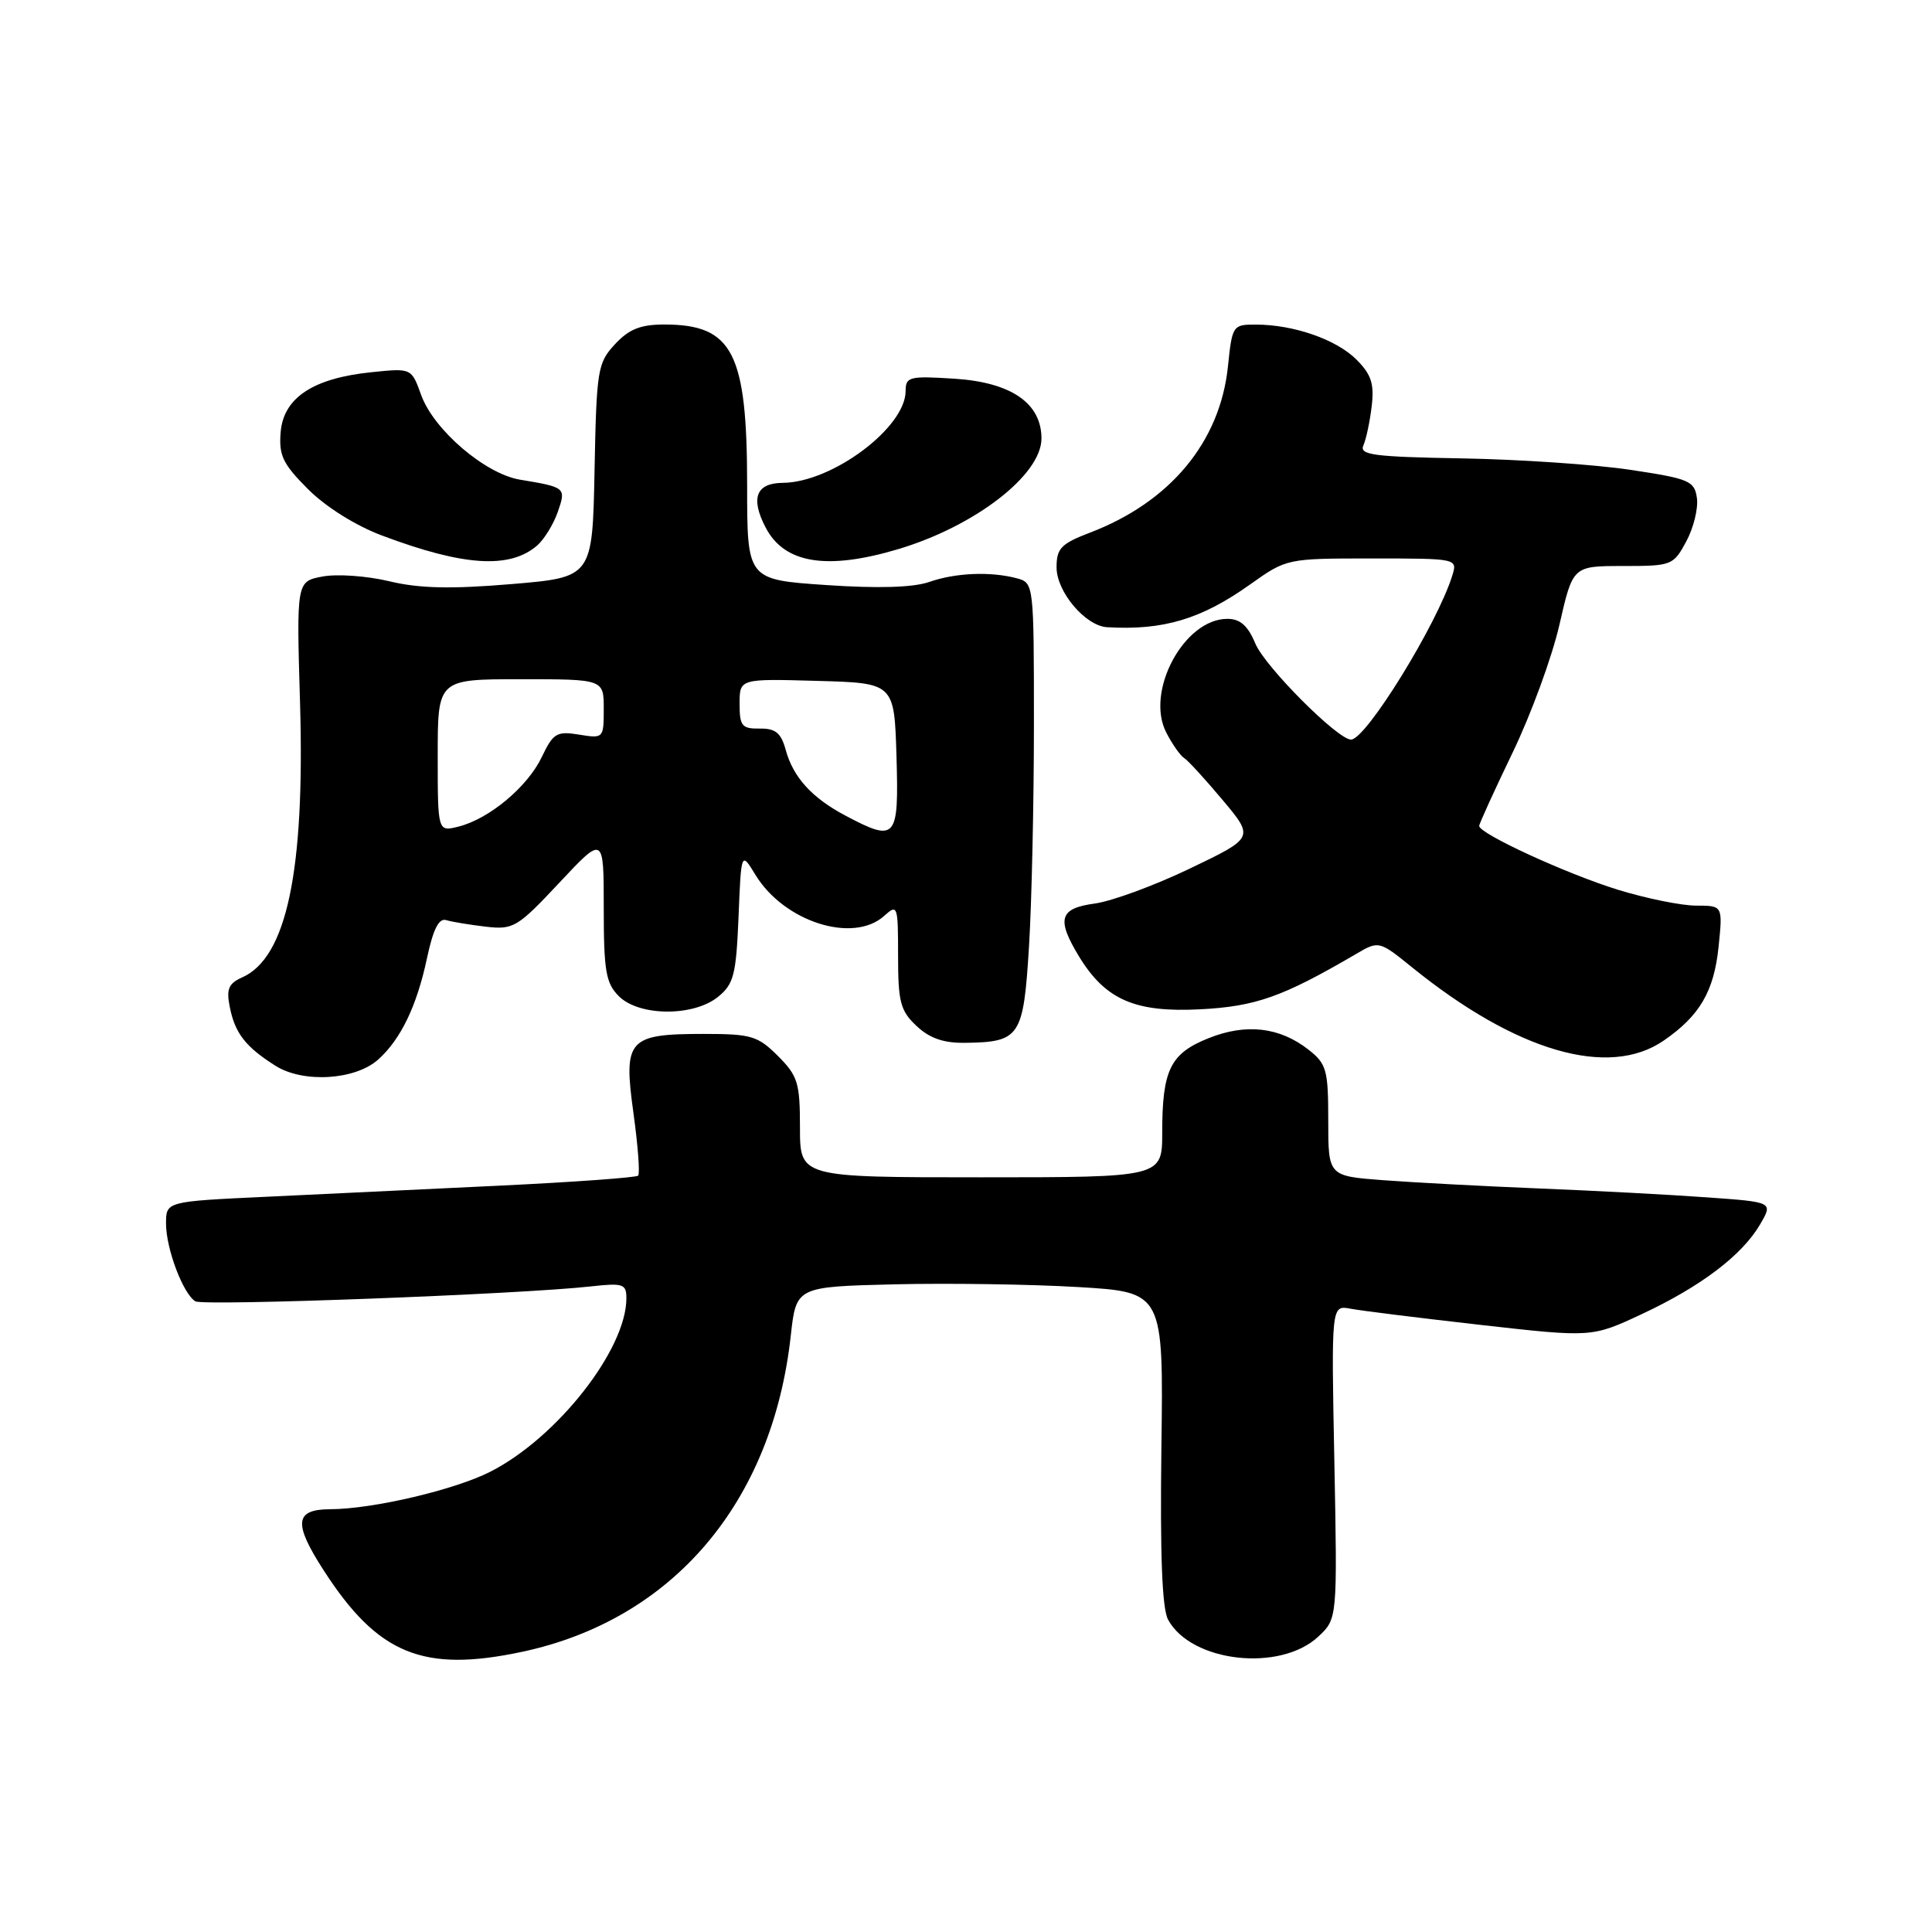 <?xml version="1.0" encoding="UTF-8" standalone="no"?>
<!DOCTYPE svg PUBLIC "-//W3C//DTD SVG 1.1//EN" "http://www.w3.org/Graphics/SVG/1.1/DTD/svg11.dtd" >
<svg xmlns="http://www.w3.org/2000/svg" xmlns:xlink="http://www.w3.org/1999/xlink" version="1.1" viewBox="0 0 256 256">
 <g >
 <path fill="currentColor"
d=" M 69.20 218.87 C 89.15 214.61 102.34 199.10 104.78 177.00 C 105.50 170.50 105.50 170.50 118.50 170.18 C 125.65 170.01 136.60 170.17 142.83 170.54 C 154.17 171.21 154.17 171.21 153.89 191.85 C 153.71 206.04 153.98 213.16 154.78 214.62 C 157.85 220.26 169.59 221.59 174.67 216.87 C 177.21 214.50 177.21 214.50 176.81 193.71 C 176.40 172.93 176.40 172.93 178.95 173.41 C 180.35 173.68 188.12 174.64 196.22 175.56 C 210.93 177.22 210.93 177.22 217.56 174.12 C 225.40 170.45 230.84 166.32 233.22 162.24 C 234.95 159.28 234.95 159.28 226.22 158.66 C 221.43 158.31 211.43 157.78 204.00 157.48 C 196.57 157.18 187.24 156.68 183.25 156.38 C 176.00 155.83 176.00 155.83 176.00 148.49 C 176.00 141.77 175.78 140.97 173.40 139.10 C 169.57 136.09 165.11 135.57 160.13 137.57 C 155.07 139.59 154.00 141.77 154.00 150.07 C 154.00 156.00 154.00 156.00 130.00 156.00 C 106.00 156.00 106.00 156.00 106.00 149.42 C 106.00 143.49 105.72 142.56 103.08 139.92 C 100.41 137.26 99.55 137.00 93.27 137.00 C 83.22 137.00 82.58 137.72 83.93 147.45 C 84.53 151.77 84.81 155.52 84.56 155.78 C 84.30 156.03 76.08 156.63 66.29 157.10 C 56.51 157.56 42.54 158.23 35.25 158.58 C 22.00 159.20 22.00 159.20 22.00 162.13 C 22.00 165.46 24.25 171.42 25.88 172.43 C 26.95 173.08 68.82 171.51 78.25 170.46 C 82.57 169.98 83.00 170.12 83.00 172.03 C 83.00 178.80 73.84 190.49 64.99 195.00 C 60.27 197.41 49.42 199.96 43.75 199.98 C 39.05 200.00 38.85 201.82 42.87 208.05 C 50.06 219.21 56.05 221.67 69.20 218.87 Z  M 50.14 140.37 C 53.12 137.68 55.23 133.29 56.57 127.00 C 57.39 123.13 58.15 121.62 59.12 121.92 C 59.88 122.15 62.24 122.54 64.37 122.79 C 68.03 123.21 68.55 122.90 74.12 116.96 C 80.00 110.68 80.00 110.68 80.00 120.34 C 80.00 128.67 80.28 130.28 82.00 132.00 C 84.68 134.68 91.88 134.73 95.14 132.09 C 97.23 130.40 97.54 129.18 97.86 121.50 C 98.21 112.82 98.21 112.82 100.10 115.92 C 103.89 122.15 113.06 125.07 117.17 121.35 C 118.93 119.76 119.00 119.97 119.00 126.67 C 119.00 132.78 119.31 133.94 121.44 135.94 C 123.18 137.58 125.03 138.22 127.89 138.18 C 135.17 138.08 135.61 137.42 136.35 125.39 C 136.71 119.51 137.00 106.26 137.00 95.96 C 137.00 77.38 136.98 77.23 134.75 76.63 C 131.26 75.70 126.61 75.89 123.10 77.12 C 120.98 77.85 116.36 77.99 109.45 77.52 C 99.00 76.81 99.00 76.81 99.00 64.37 C 99.00 46.71 97.10 43.00 88.02 43.00 C 84.87 43.00 83.34 43.61 81.48 45.62 C 79.18 48.10 79.04 48.99 78.78 62.37 C 78.50 76.50 78.50 76.50 67.71 77.40 C 59.70 78.07 55.55 77.97 51.58 77.02 C 48.63 76.31 44.66 76.03 42.75 76.39 C 39.28 77.04 39.28 77.04 39.76 93.27 C 40.40 115.42 37.98 126.88 32.11 129.50 C 30.29 130.31 29.97 131.05 30.44 133.40 C 31.13 136.91 32.53 138.71 36.50 141.22 C 40.19 143.55 47.11 143.12 50.14 140.37 Z  M 220.44 137.89 C 225.21 134.61 227.11 131.38 227.72 125.46 C 228.28 120.00 228.28 120.00 224.75 120.00 C 222.80 120.00 218.13 119.05 214.36 117.89 C 207.58 115.79 196.00 110.47 196.00 109.44 C 196.00 109.15 198.00 104.77 200.44 99.70 C 202.88 94.64 205.67 87.01 206.64 82.75 C 208.41 75.00 208.41 75.00 215.05 75.00 C 221.52 75.00 221.73 74.92 223.44 71.74 C 224.41 69.94 225.04 67.36 224.85 66.00 C 224.53 63.72 223.86 63.43 216.00 62.25 C 211.32 61.55 201.31 60.87 193.75 60.74 C 181.95 60.53 180.09 60.29 180.66 59.00 C 181.03 58.17 181.52 55.84 181.76 53.80 C 182.11 50.85 181.70 49.61 179.73 47.64 C 177.07 44.98 171.41 43.01 166.39 43.01 C 163.35 43.00 163.27 43.13 162.71 48.55 C 161.67 58.55 155.07 66.52 144.42 70.58 C 140.59 72.05 140.00 72.66 140.00 75.18 C 140.00 78.42 143.82 82.94 146.70 83.11 C 154.14 83.55 159.18 82.04 165.62 77.46 C 170.49 74.00 170.50 74.00 181.81 74.00 C 193.09 74.00 193.13 74.01 192.44 76.25 C 190.45 82.68 181.00 98.00 179.02 98.00 C 177.25 98.00 167.63 88.35 166.34 85.28 C 165.35 82.90 164.33 82.00 162.63 82.00 C 156.90 82.00 151.72 91.63 154.54 97.07 C 155.33 98.61 156.40 100.13 156.90 100.44 C 157.41 100.75 159.70 103.26 162.00 106.00 C 166.19 111.00 166.19 111.00 157.68 115.08 C 153.00 117.33 147.33 119.41 145.09 119.72 C 140.37 120.35 139.95 121.76 142.99 126.76 C 146.48 132.47 150.40 134.18 159.00 133.74 C 166.38 133.36 169.95 132.10 179.61 126.45 C 182.71 124.63 182.71 124.63 187.11 128.18 C 200.90 139.34 213.14 142.91 220.44 137.89 Z  M 71.19 72.27 C 72.11 71.46 73.33 69.48 73.90 67.86 C 75.03 64.61 74.98 64.57 68.91 63.56 C 64.30 62.80 57.48 56.97 55.81 52.35 C 54.52 48.77 54.52 48.77 49.22 49.32 C 41.49 50.11 37.58 52.70 37.19 57.24 C 36.93 60.35 37.47 61.47 40.83 64.83 C 43.18 67.18 47.14 69.66 50.64 70.97 C 61.44 75.03 67.56 75.42 71.19 72.27 Z  M 119.00 72.77 C 129.19 69.73 138.00 62.93 138.00 58.10 C 138.00 53.42 133.98 50.66 126.47 50.18 C 120.49 49.80 120.00 49.92 120.00 51.81 C 120.00 56.65 110.27 63.93 103.72 63.98 C 100.19 64.01 99.42 65.99 101.44 69.88 C 103.92 74.67 109.53 75.59 119.00 72.77 Z  M 58.00 100.11 C 58.00 90.00 58.00 90.00 69.00 90.00 C 80.00 90.00 80.00 90.00 80.00 93.94 C 80.00 97.83 79.96 97.87 76.73 97.34 C 73.77 96.86 73.30 97.14 71.79 100.31 C 69.90 104.27 64.82 108.51 60.75 109.53 C 58.00 110.22 58.00 110.22 58.00 100.11 Z  M 112.00 108.06 C 107.57 105.71 105.10 102.99 104.11 99.36 C 103.49 97.11 102.76 96.51 100.66 96.54 C 98.30 96.57 98.00 96.20 98.00 93.25 C 98.00 89.93 98.00 89.93 108.25 90.22 C 118.50 90.50 118.50 90.50 118.79 100.25 C 119.11 111.24 118.76 111.64 112.00 108.06 Z "/>
</g>
</svg>